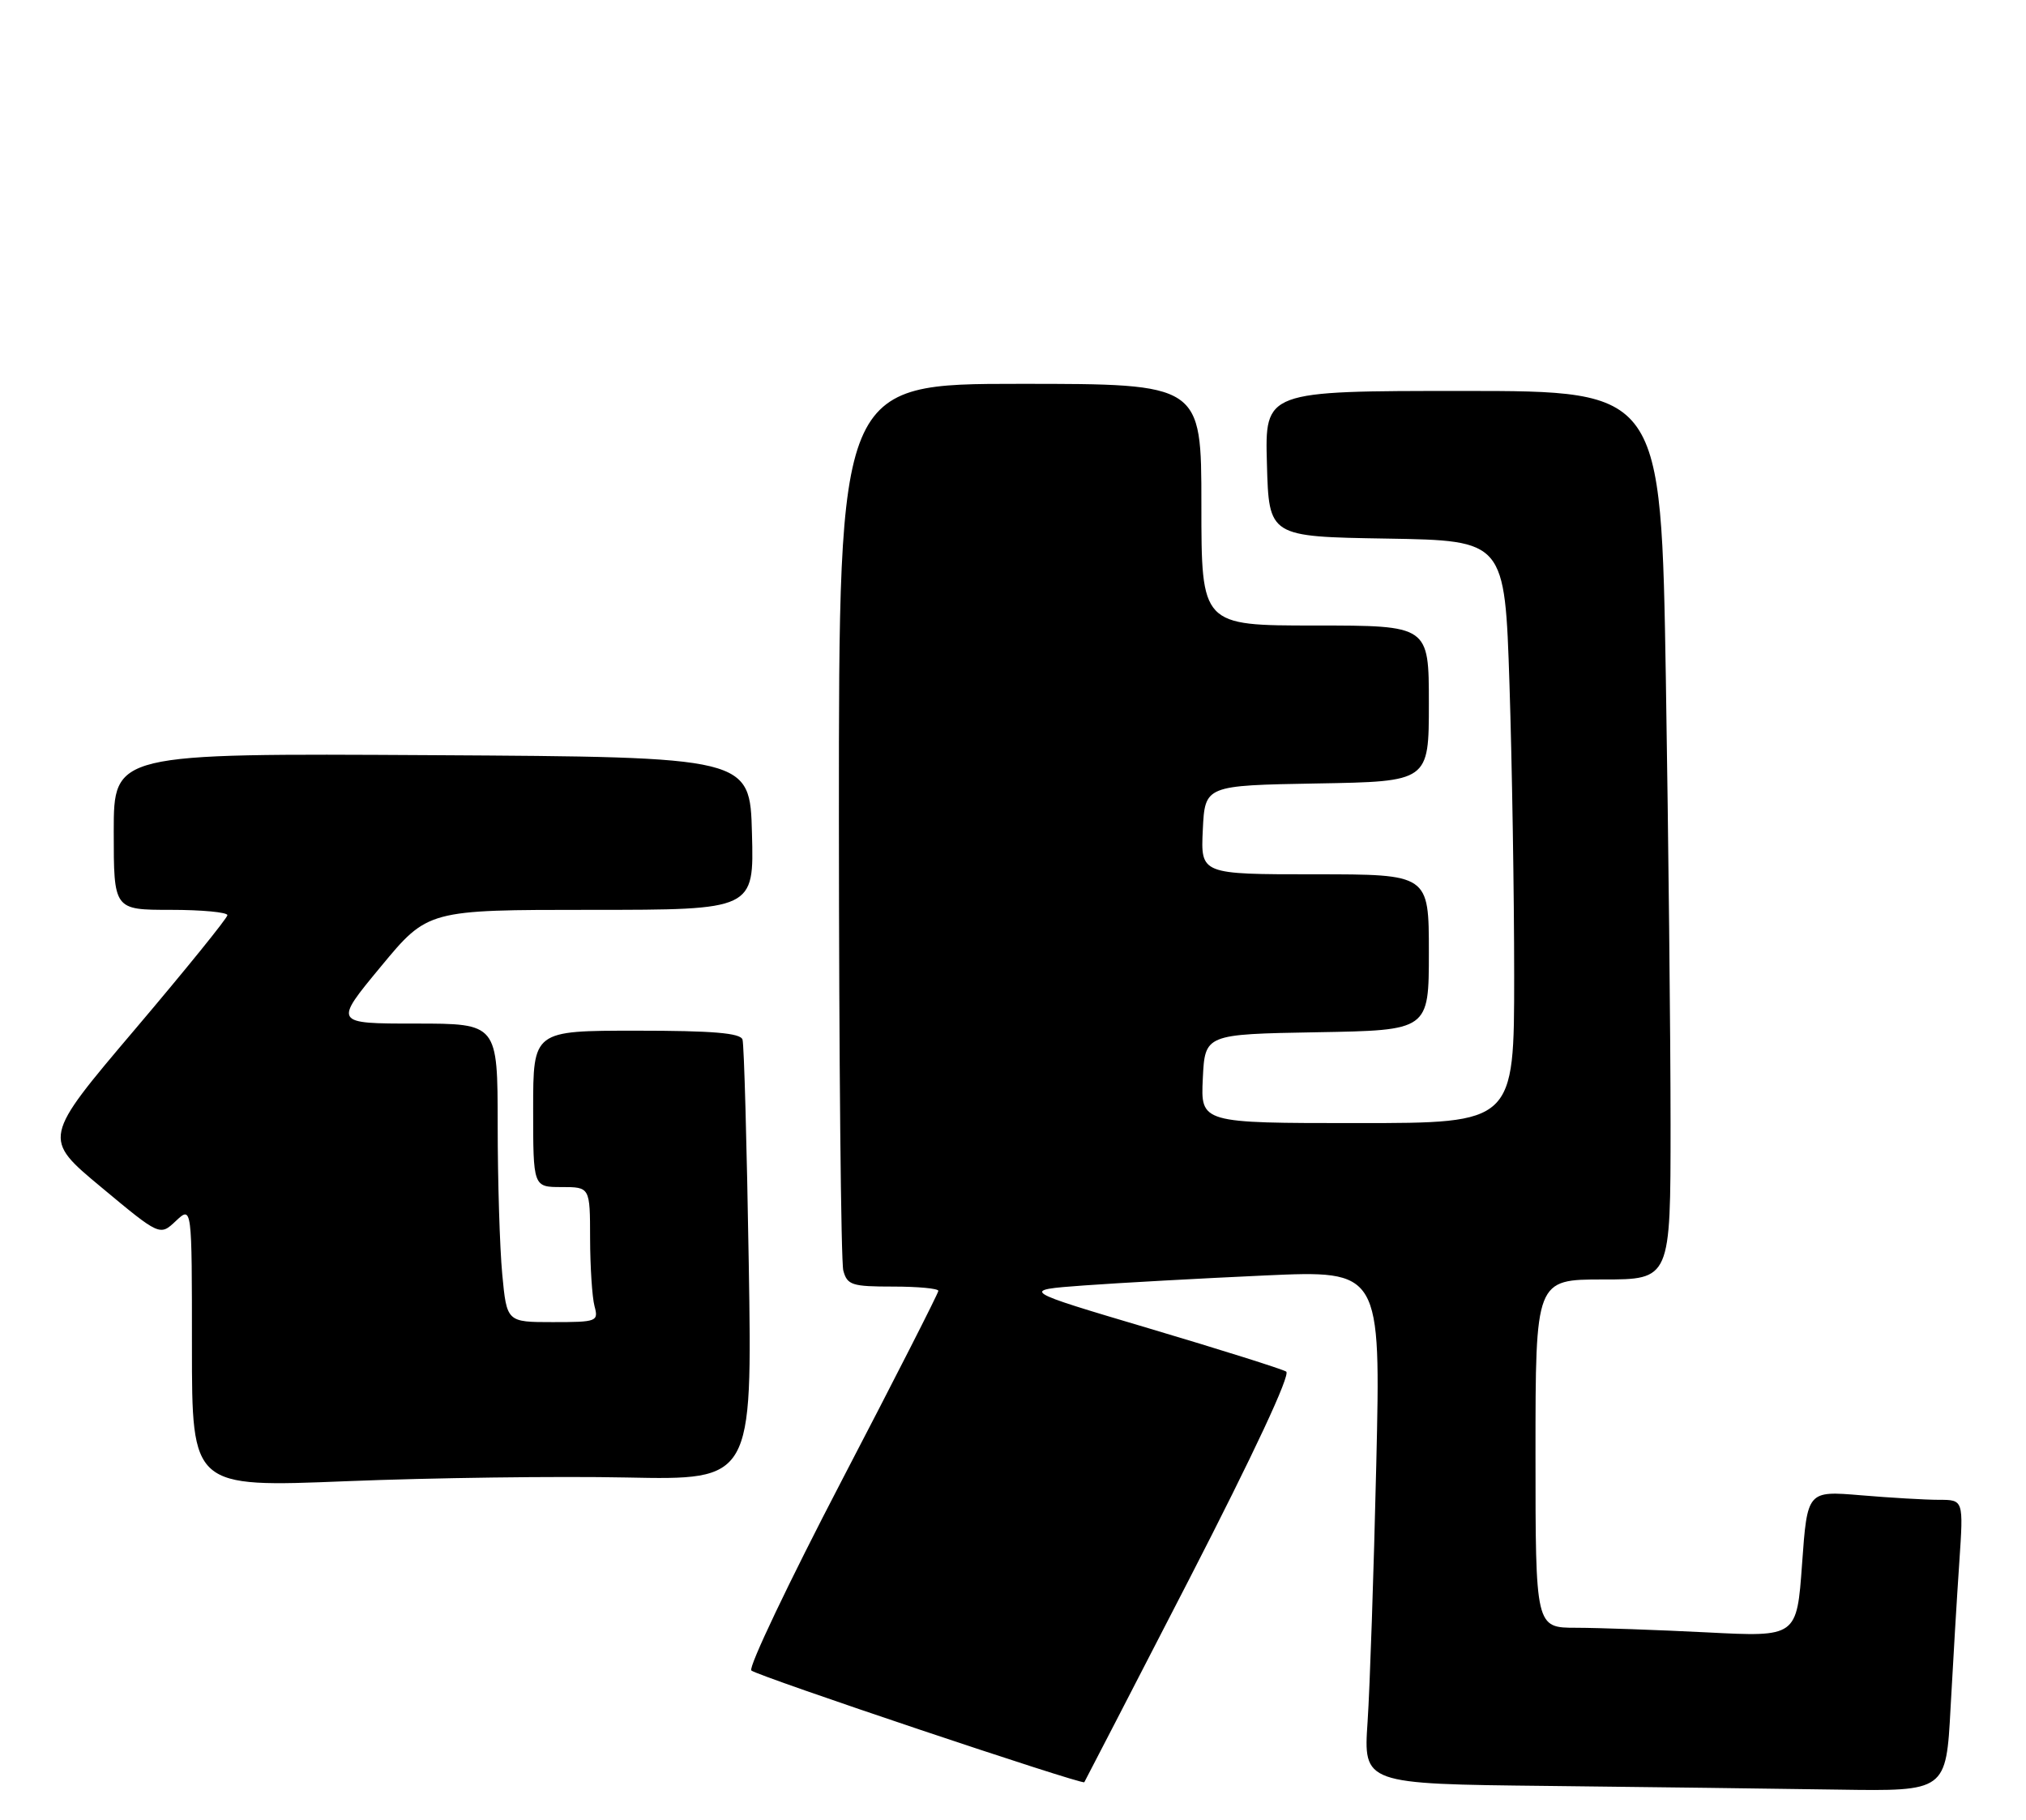 <?xml version="1.0" encoding="UTF-8" standalone="no"?>
<!DOCTYPE svg PUBLIC "-//W3C//DTD SVG 1.1//EN" "http://www.w3.org/Graphics/SVG/1.1/DTD/svg11.dtd" >
<svg xmlns="http://www.w3.org/2000/svg" xmlns:xlink="http://www.w3.org/1999/xlink" version="1.1" viewBox="0 0 285 256">
 <g >
 <path fill="currentColor"
d=" M 274.39 240.25 C 274.74 233.79 275.29 224.56 275.62 219.75 C 276.21 211.00 276.21 211.00 272.76 211.00 C 270.86 211.00 265.91 210.71 261.77 210.36 C 254.24 209.73 254.24 209.73 253.50 220.01 C 252.76 230.30 252.76 230.30 240.13 229.65 C 233.18 229.30 224.91 229.01 221.75 229.00 C 216.00 229.00 216.00 229.00 216.00 204.50 C 216.00 180.00 216.00 180.00 225.50 180.00 C 235.00 180.00 235.00 180.00 235.00 158.16 C 235.00 146.15 234.70 118.03 234.34 95.66 C 233.67 55.00 233.67 55.00 205.80 55.00 C 177.93 55.00 177.93 55.00 178.22 65.25 C 178.50 75.50 178.50 75.50 195.09 75.77 C 211.68 76.05 211.68 76.05 212.34 96.27 C 212.70 107.40 213.00 125.84 213.00 137.25 C 213.00 158.00 213.00 158.00 190.95 158.00 C 168.90 158.00 168.90 158.00 169.20 151.75 C 169.50 145.50 169.50 145.50 185.25 145.22 C 201.00 144.95 201.00 144.95 201.00 133.97 C 201.00 123.00 201.00 123.00 184.95 123.00 C 168.90 123.00 168.90 123.00 169.20 116.75 C 169.50 110.50 169.50 110.50 185.25 110.22 C 201.00 109.95 201.00 109.95 201.00 98.97 C 201.00 88.00 201.00 88.00 185.00 88.00 C 169.00 88.00 169.00 88.00 169.00 71.00 C 169.00 54.00 169.00 54.00 143.50 54.00 C 118.00 54.00 118.00 54.00 118.01 115.25 C 118.02 148.94 118.30 177.51 118.63 178.75 C 119.18 180.79 119.84 181.00 125.62 181.00 C 129.13 181.00 132.00 181.27 132.00 181.60 C 132.00 181.93 125.90 193.91 118.44 208.23 C 110.98 222.55 105.24 234.60 105.69 235.01 C 106.55 235.79 152.25 251.13 152.53 250.73 C 152.62 250.60 159.28 237.70 167.34 222.06 C 176.36 204.53 181.58 193.36 180.93 192.96 C 180.35 192.60 171.69 189.87 161.69 186.90 C 143.50 181.50 143.50 181.50 152.50 180.84 C 157.45 180.48 168.87 179.85 177.87 179.44 C 194.24 178.70 194.24 178.70 193.60 206.10 C 193.25 221.17 192.70 237.43 192.38 242.23 C 191.79 250.97 191.79 250.97 217.65 251.25 C 231.87 251.41 250.31 251.64 258.63 251.77 C 273.76 252.00 273.76 252.00 274.39 240.25 Z  M 88.16 207.86 C 105.82 208.22 105.82 208.22 105.33 177.86 C 105.06 161.16 104.67 146.94 104.45 146.25 C 104.16 145.33 100.28 145.00 89.53 145.00 C 75.00 145.00 75.00 145.00 75.00 156.00 C 75.00 167.00 75.00 167.00 79.00 167.00 C 83.00 167.00 83.00 167.00 83.01 174.25 C 83.02 178.24 83.30 182.51 83.63 183.75 C 84.21 185.91 83.98 186.00 77.76 186.00 C 71.29 186.00 71.29 186.00 70.65 179.25 C 70.30 175.54 70.01 166.09 70.01 158.25 C 70.00 144.00 70.00 144.00 58.47 144.00 C 46.94 144.00 46.94 144.00 53.56 136.00 C 60.18 128.00 60.18 128.00 83.12 128.00 C 106.07 128.00 106.07 128.00 105.78 117.25 C 105.50 106.50 105.50 106.50 60.75 106.24 C 16.00 105.98 16.00 105.98 16.00 116.99 C 16.00 128.00 16.00 128.00 24.00 128.00 C 28.40 128.00 31.99 128.34 31.99 128.75 C 31.98 129.16 26.12 136.40 18.98 144.82 C 5.98 160.15 5.98 160.15 14.24 167.02 C 22.49 173.89 22.49 173.89 24.74 171.77 C 27.00 169.65 27.00 169.65 27.00 189.46 C 27.00 209.26 27.00 209.26 48.75 208.38 C 60.71 207.90 78.45 207.66 88.16 207.86 Z "/>
</g>
</svg>